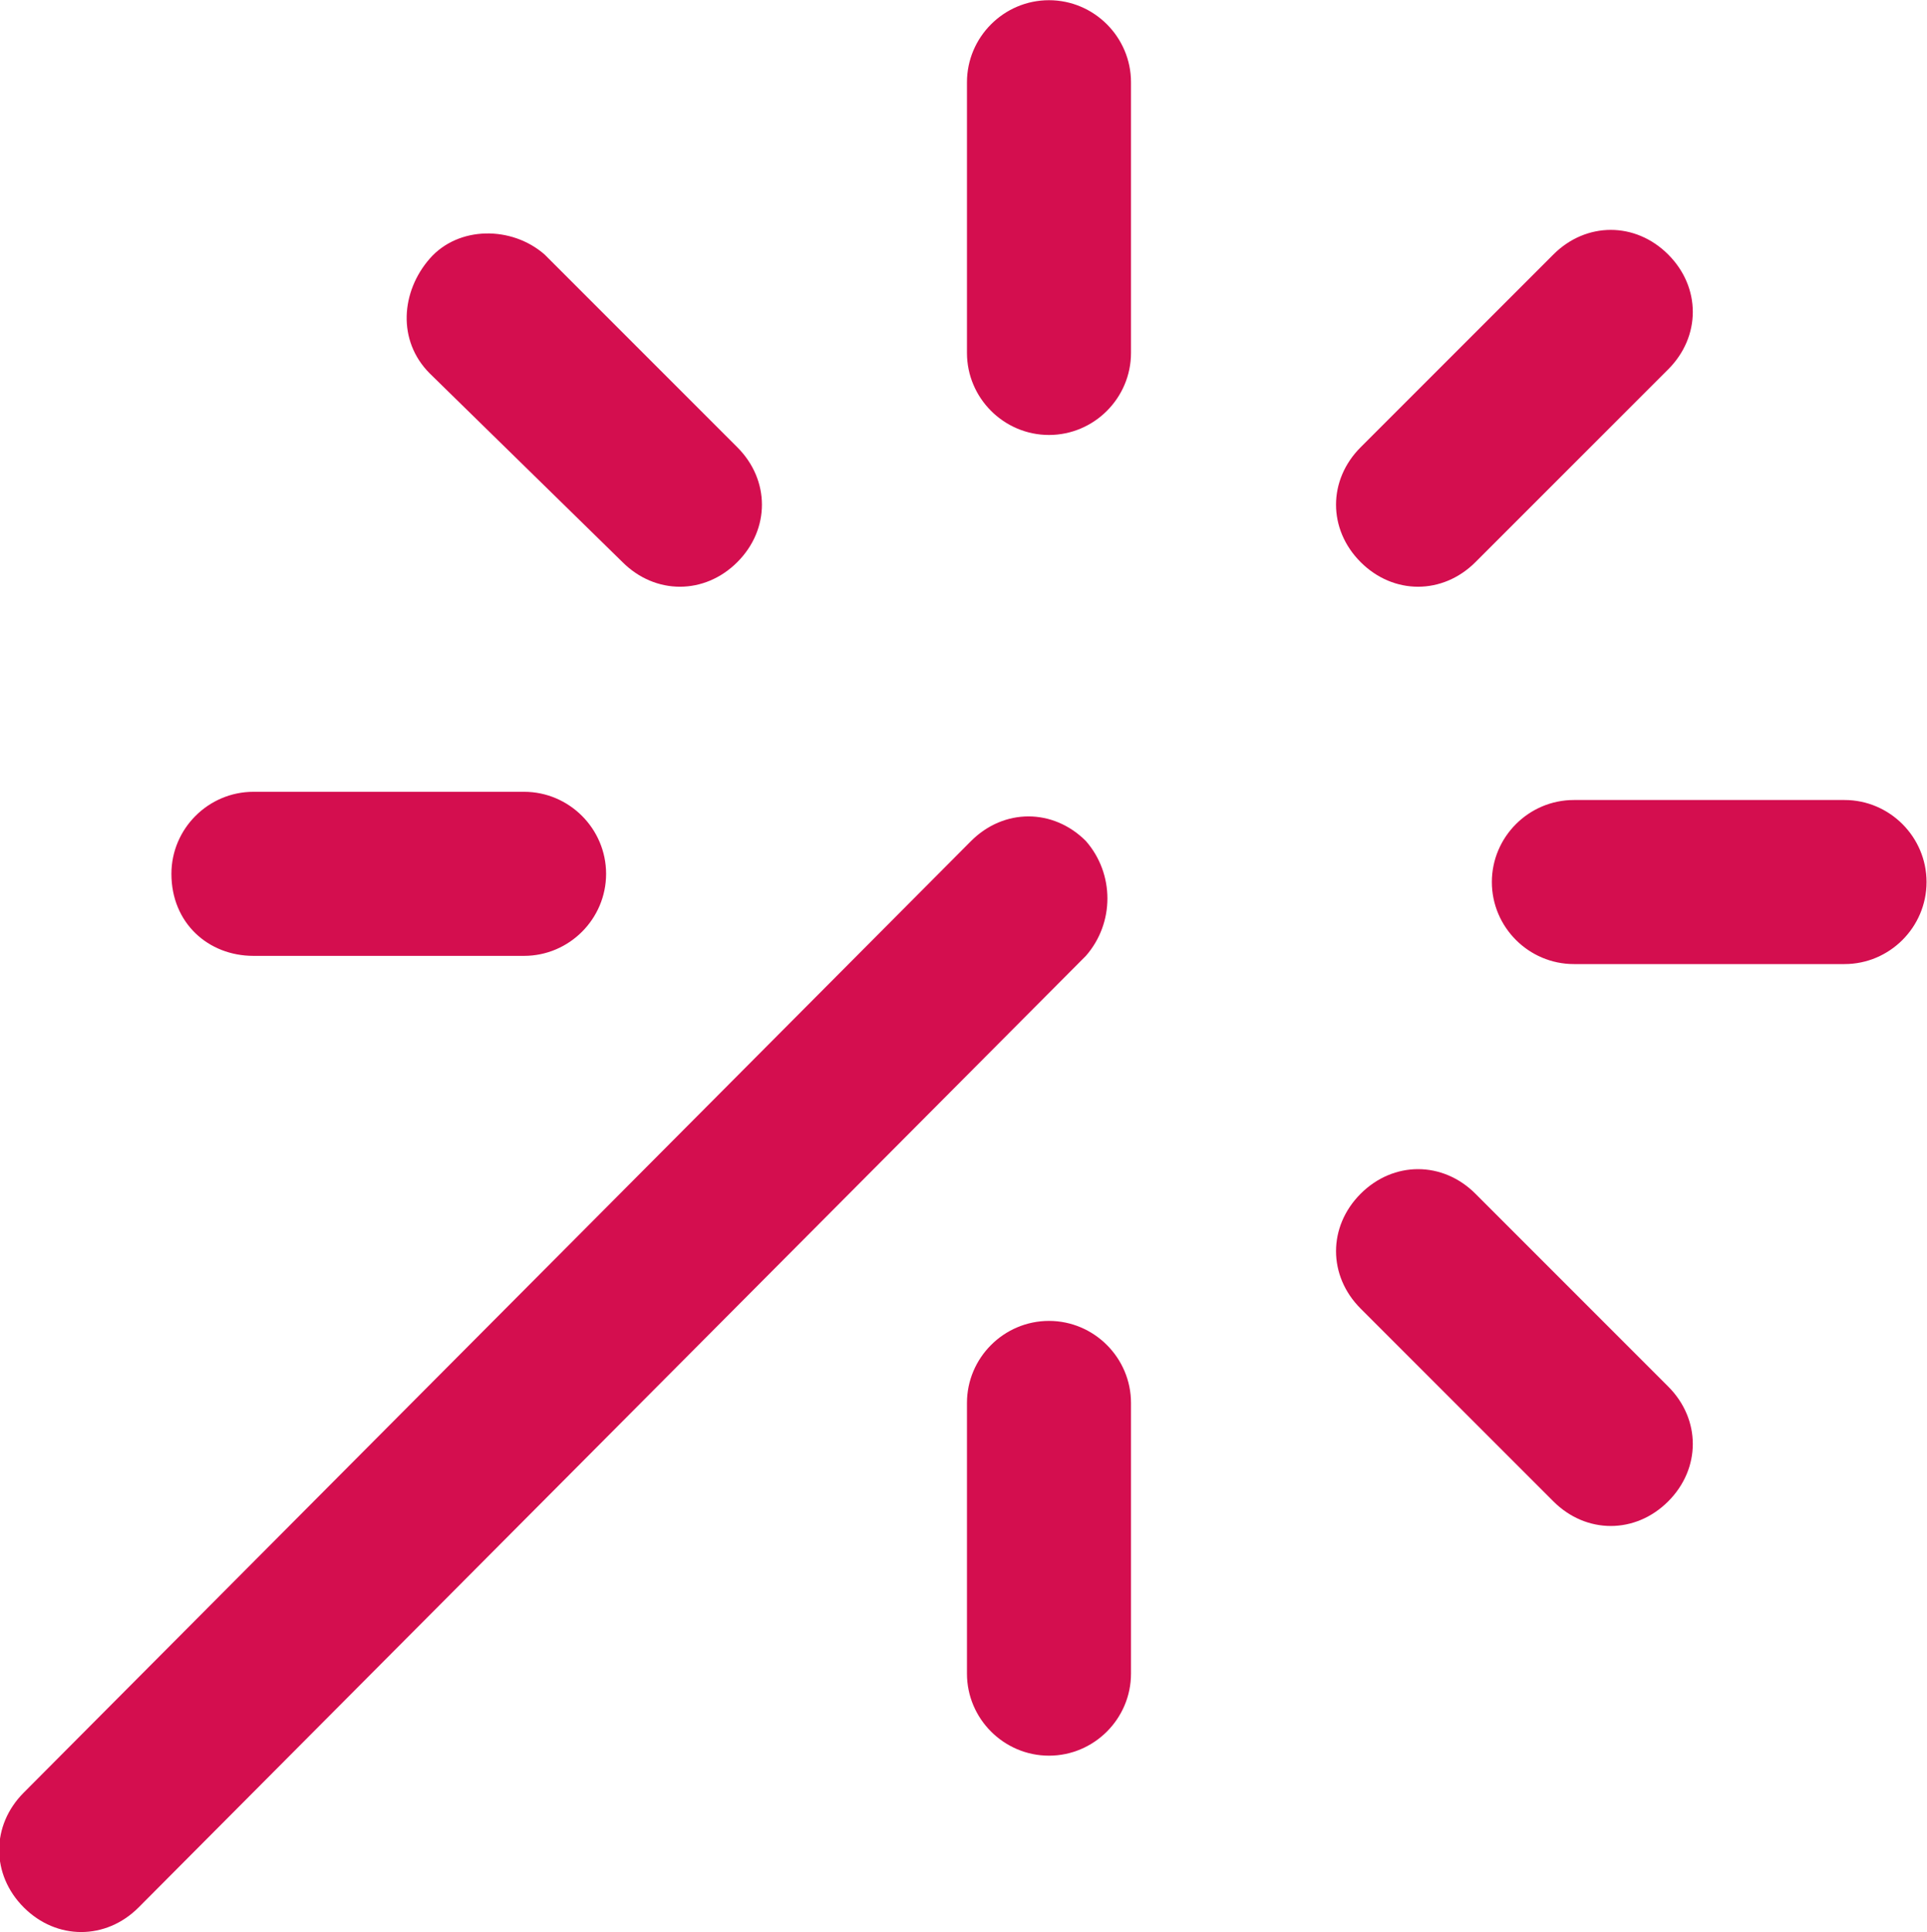 <svg xmlns="http://www.w3.org/2000/svg" preserveAspectRatio="xMidYMid" width="37.593" height="37.688" viewBox="0 0 37.593 37.688"><defs><style>.cls-1{fill:#d40e4f;fill-rule:evenodd}</style></defs><path d="M35.984 18.804h-5.28c-.88 0-1.6-.72-1.6-1.6 0-.88.72-1.6 1.6-1.6h5.28c.88 0 1.6.72 1.6 1.6 0 .88-.72 1.6-1.6 1.6zm-7.2-7.84c-.32.32-.72.48-1.12.48-.4 0-.8-.16-1.12-.48-.64-.64-.64-1.6 0-2.24l3.76-3.76c.64-.64 1.6-.64 2.24 0 .64.64.64 1.6 0 2.24l-3.76 3.76zm-8.32 23.28c-.88 0-1.6-.72-1.6-1.6v-5.28c0-.88.72-1.6 1.6-1.6.88 0 1.6.72 1.6 1.6v5.28c0 .88-.72 1.6-1.6 1.6zm0-25.76c-.88 0-1.6-.72-1.6-1.6v-5.28c0-.88.72-1.6 1.6-1.6.88 0 1.6.72 1.6 1.6v5.28c0 .88-.72 1.6-1.6 1.6zm-7.2 2.96c-.4 0-.8-.16-1.12-.48l-3.76-3.68c-.64-.64-.56-1.6 0-2.24.56-.64 1.6-.64 2.24-.08l3.76 3.76c.64.64.64 1.6 0 2.24-.32.32-.72.48-1.12.48zm-1.44 5.6c0 .88-.72 1.6-1.6 1.6h-5.28c-.88 0-1.6-.64-1.6-1.6 0-.88.72-1.6 1.6-1.6h5.28c.88 0 1.6.72 1.6 1.6zm9.36-.64c.56.64.56 1.6 0 2.24l-18.48 18.56c-.32.32-.72.48-1.12.48-.4 0-.8-.16-1.12-.48-.64-.64-.64-1.6 0-2.24l18.48-18.56c.64-.64 1.6-.64 2.24 0zm7.6 6.88l3.76 3.76c.64.64.64 1.6 0 2.24-.32.32-.72.48-1.12.48-.4 0-.8-.16-1.12-.48l-3.76-3.76c-.64-.64-.64-1.6 0-2.24.64-.64 1.6-.64 2.24 0z" class="cls-1"/></svg>